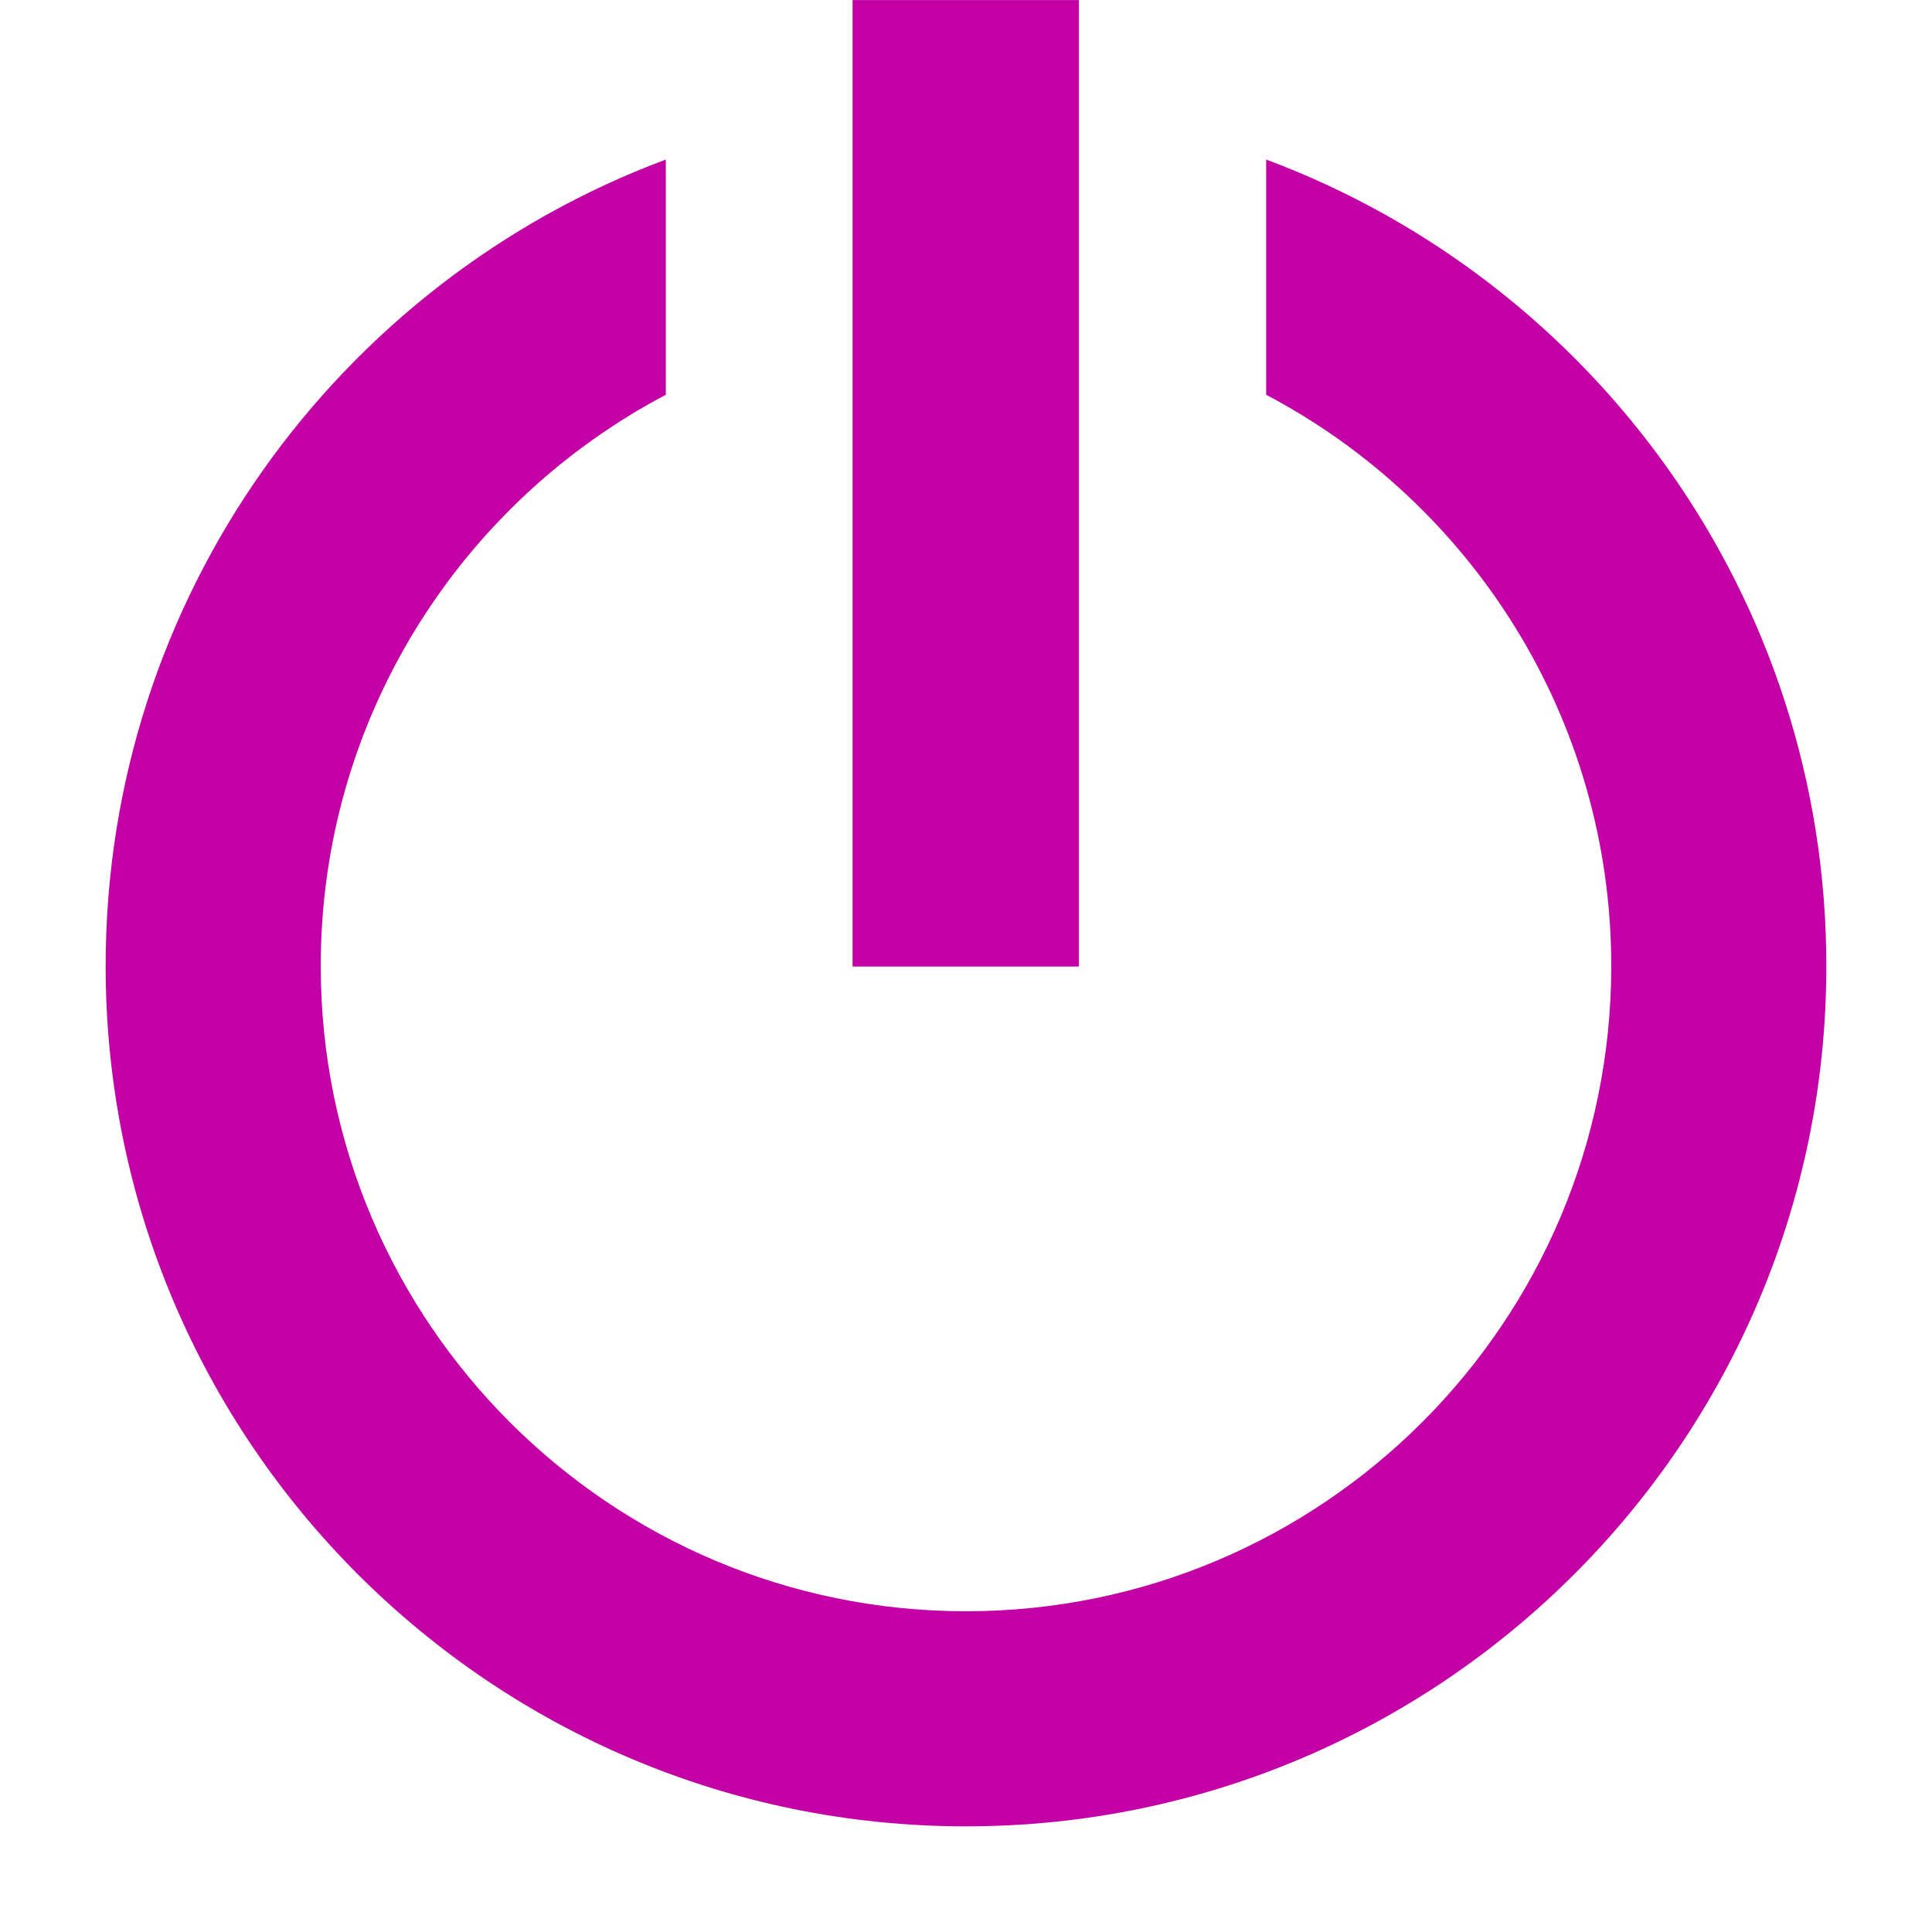 <?xml version="1.0" encoding="UTF-8" standalone="no"?>
<!DOCTYPE svg PUBLIC "-//W3C//DTD SVG 1.1//EN" "http://www.w3.org/Graphics/SVG/1.1/DTD/svg11.dtd">
<svg width="100%" height="100%" viewBox="0 0 256 256" version="1.1" xmlns="http://www.w3.org/2000/svg" xmlns:xlink="http://www.w3.org/1999/xlink" xml:space="preserve" xmlns:serif="http://www.serif.com/" style="fill-rule:evenodd;clip-rule:evenodd;stroke-linejoin:round;stroke-miterlimit:1.414;">
    <path d="M88.225,21.142L88.225,52.309C61.046,66.632 42.5,95.167 42.5,128C42.5,175.189 80.811,213.5 128,213.5C175.189,213.5 213.5,175.189 213.5,128C213.5,95.167 194.954,66.632 167.775,52.309L167.775,21.142C211.105,37.296 242,79.069 242,128C242,190.918 190.918,242 128,242C65.082,242 14,190.918 14,128C14,79.069 44.895,37.296 88.225,21.142Z" fill="#C300A6"/>
    <g transform="matrix(1.133,0,0,1.083,-10.322,-22.887)">
        <rect x="108.819" y="21.142" width="26.472" height="118.245" fill="#C300A6" />
    </g>
</svg>

